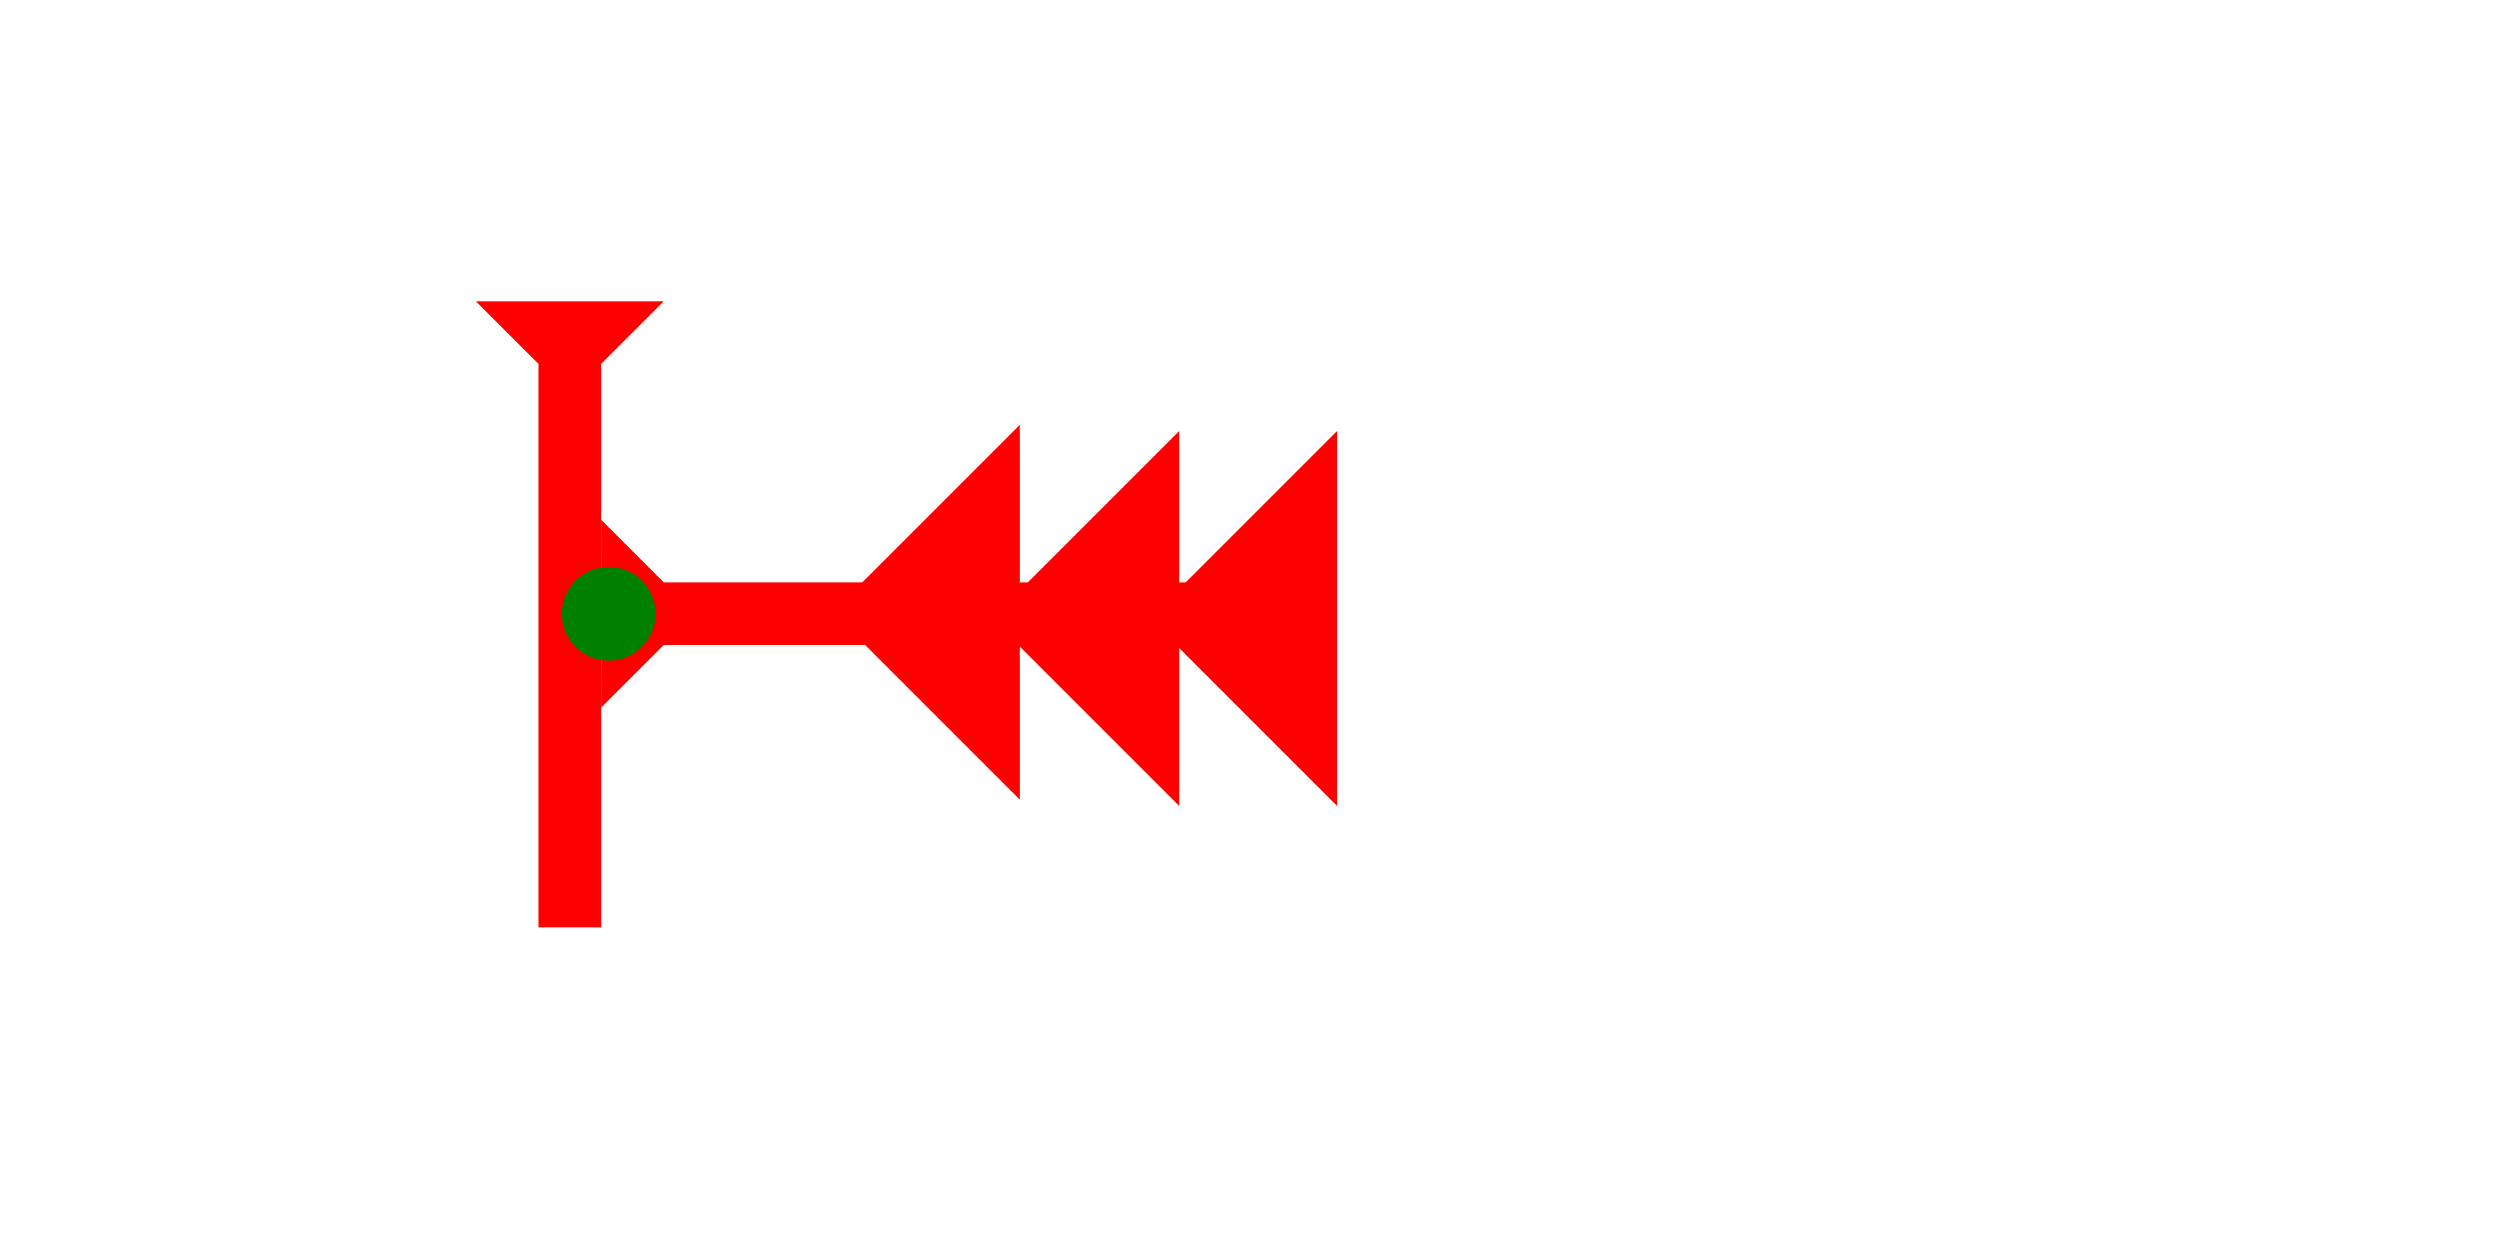 <?xml version="1.0" encoding="UTF-8" standalone="no"?>
<svg
   xmlns:dc="http://purl.org/dc/elements/1.1/"
   xmlns:cc="http://creativecommons.org/ns#"
   xmlns:rdf="http://www.w3.org/1999/02/22-rdf-syntax-ns#"
   xmlns:svg="http://www.w3.org/2000/svg"
   xmlns="http://www.w3.org/2000/svg"
   width="160"
   height="80"
   viewBox="0 0 42.333 21.167"
   version="1.1"
   id="svg8">
  <defs
     id="defs2" />
  <g
     id="layer1">
    <g
       id="g857"
       transform="matrix(0.265,0,0,0.265,8.058,5.103)">
      <title
         id="title853">Down Vertical Mark, DV</title>
      <polygon
         points="4,4 0,0 12,0 8,4 8,40 4,40 "
         style="fill:#ff0000"
         id="polygon855" />
    </g>
    <g
       id="g857-3"
       transform="matrix(0,-0.265,0.265,0,10.179,11.982)">
      <title
         id="title853-5">Right Horizontal Mark, RH</title>
      <polygon
         points="0,0 12,0 8,4 8,40 4,40 4,4 "
         style="fill:#ff0000"
         id="polygon855-5" />
    </g>
    <circle
       style="fill:#008000;fill-rule:evenodd;stroke-width:0.265"
       id="path839"
       cx="10.307"
       cy="10.394"
       r="0.794">
      <title
         id="title903">Left 2 Touch Connector, L2T</title>
    </circle>
    <polygon
       points="6,0 6,12 0,6 "
       style="fill:#ff0000"
       id="polygon896"
       transform="matrix(0.529,0,0,0.529,19.466,7.299)">
      <title
         id="title910">Heel Mark, HE</title>
    </polygon>
    <polygon
       points="6,12 0,6 6,0 "
       style="fill:#ff0000"
       id="polygon914"
       transform="matrix(0.529,0,0,0.529,16.793,7.299)">
      <title
         id="title912">Heel Mark, HE</title>
    </polygon>
    <polygon
       points="6,0 6,12 0,6 "
       style="fill:#ff0000"
       id="polygon918"
       transform="matrix(0.529,0,0,0.529,14.095,7.193)">
      <title
         id="title916">Heel Mark, HE</title>
    </polygon>
  </g>
</svg>
